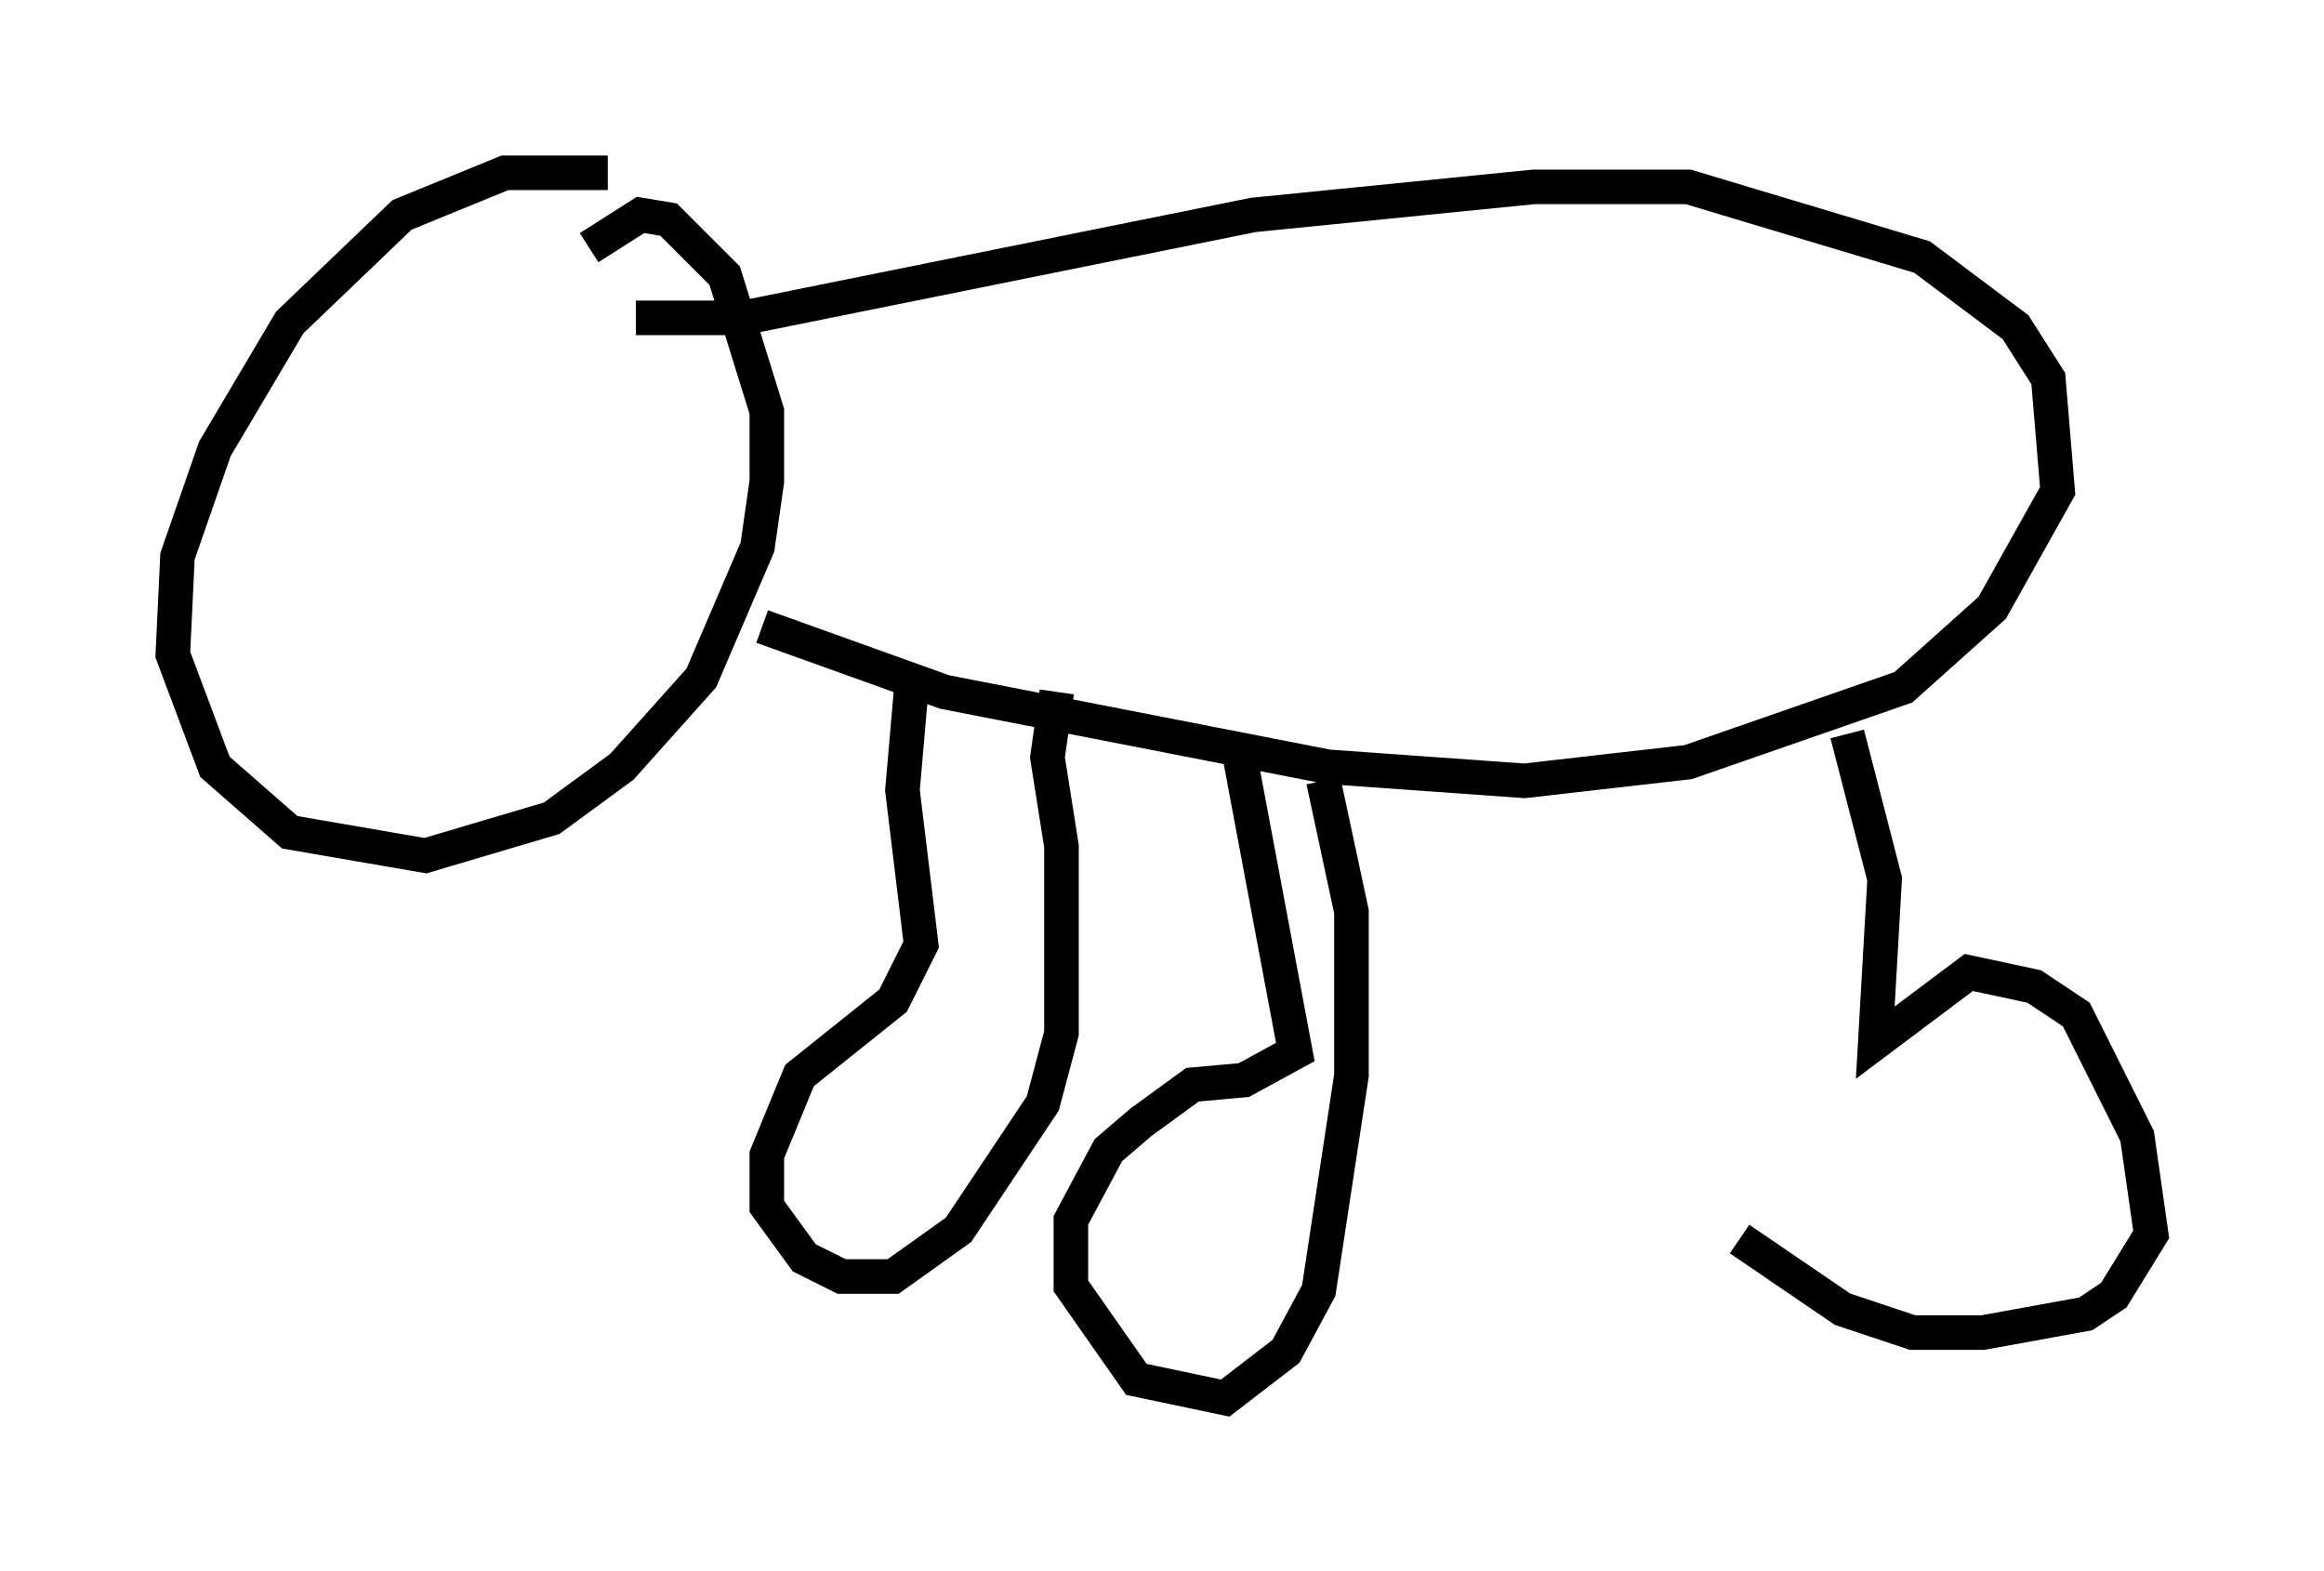 <?xml version="1.0" encoding="utf-8" ?>
<svg baseProfile="full" height="45.453" version="1.1" width="67.239" xmlns="http://www.w3.org/2000/svg" xmlns:ev="http://www.w3.org/2001/xml-events" xmlns:xlink="http://www.w3.org/1999/xlink"><defs /><rect fill="white" height="45.453" width="67.239" x="0" y="0" /><path d="M19.479, 5.677 m-1.894, -0.677 l-2.977, 0.0 -2.977, 1.218 l-3.248, 3.112 -2.165, 3.654 l-1.083, 3.112 -0.135, 2.842 l1.218, 3.248 2.165, 1.894 l3.924, 0.677 3.654, -1.083 l2.03, -1.488 2.3, -2.571 l1.624, -3.789 0.271, -1.894 l0.0, -2.03 -1.218, -3.924 l-1.624, -1.624 -0.812, -0.135 l-1.488, 0.947 m1.353, 2.03 l3.112, 0.0 14.75, -2.977 l8.119, -0.812 4.465, 0.0 l6.766, 2.03 2.706, 2.03 l0.947, 1.488 0.271, 3.248 l-1.894, 3.383 -2.571, 2.3 l-6.225, 2.165 -4.736, 0.541 l-5.683, -0.406 -11.096, -2.165 l-5.277, -1.894 m4.33, 1.624 l-0.271, 3.112 0.541, 4.465 l-0.812, 1.624 -2.706, 2.165 l-0.947, 2.3 0.0, 1.488 l1.083, 1.488 1.083, 0.541 l1.488, 0.0 1.894, -1.353 l2.436, -3.654 0.541, -2.03 l0.0, -5.413 -0.406, -2.571 l0.271, -1.894 m5.277, 1.759 l1.624, 8.66 -1.488, 0.812 l-1.488, 0.135 -1.488, 1.083 l-0.947, 0.812 -1.083, 2.03 l0.0, 1.894 1.894, 2.706 l2.571, 0.541 1.759, -1.353 l0.947, -1.759 0.947, -6.225 l0.0, -4.736 -0.812, -3.789 m15.155, -1.353 l1.083, 4.195 -0.271, 4.736 l2.706, -2.03 1.894, 0.406 l1.218, 0.812 1.759, 3.518 l0.406, 2.842 -1.083, 1.759 l-0.812, 0.541 -2.977, 0.541 l-2.03, 0.0 -2.03, -0.677 l-2.977, -2.03 " fill="none" stroke="black" stroke-width="1" /></svg>